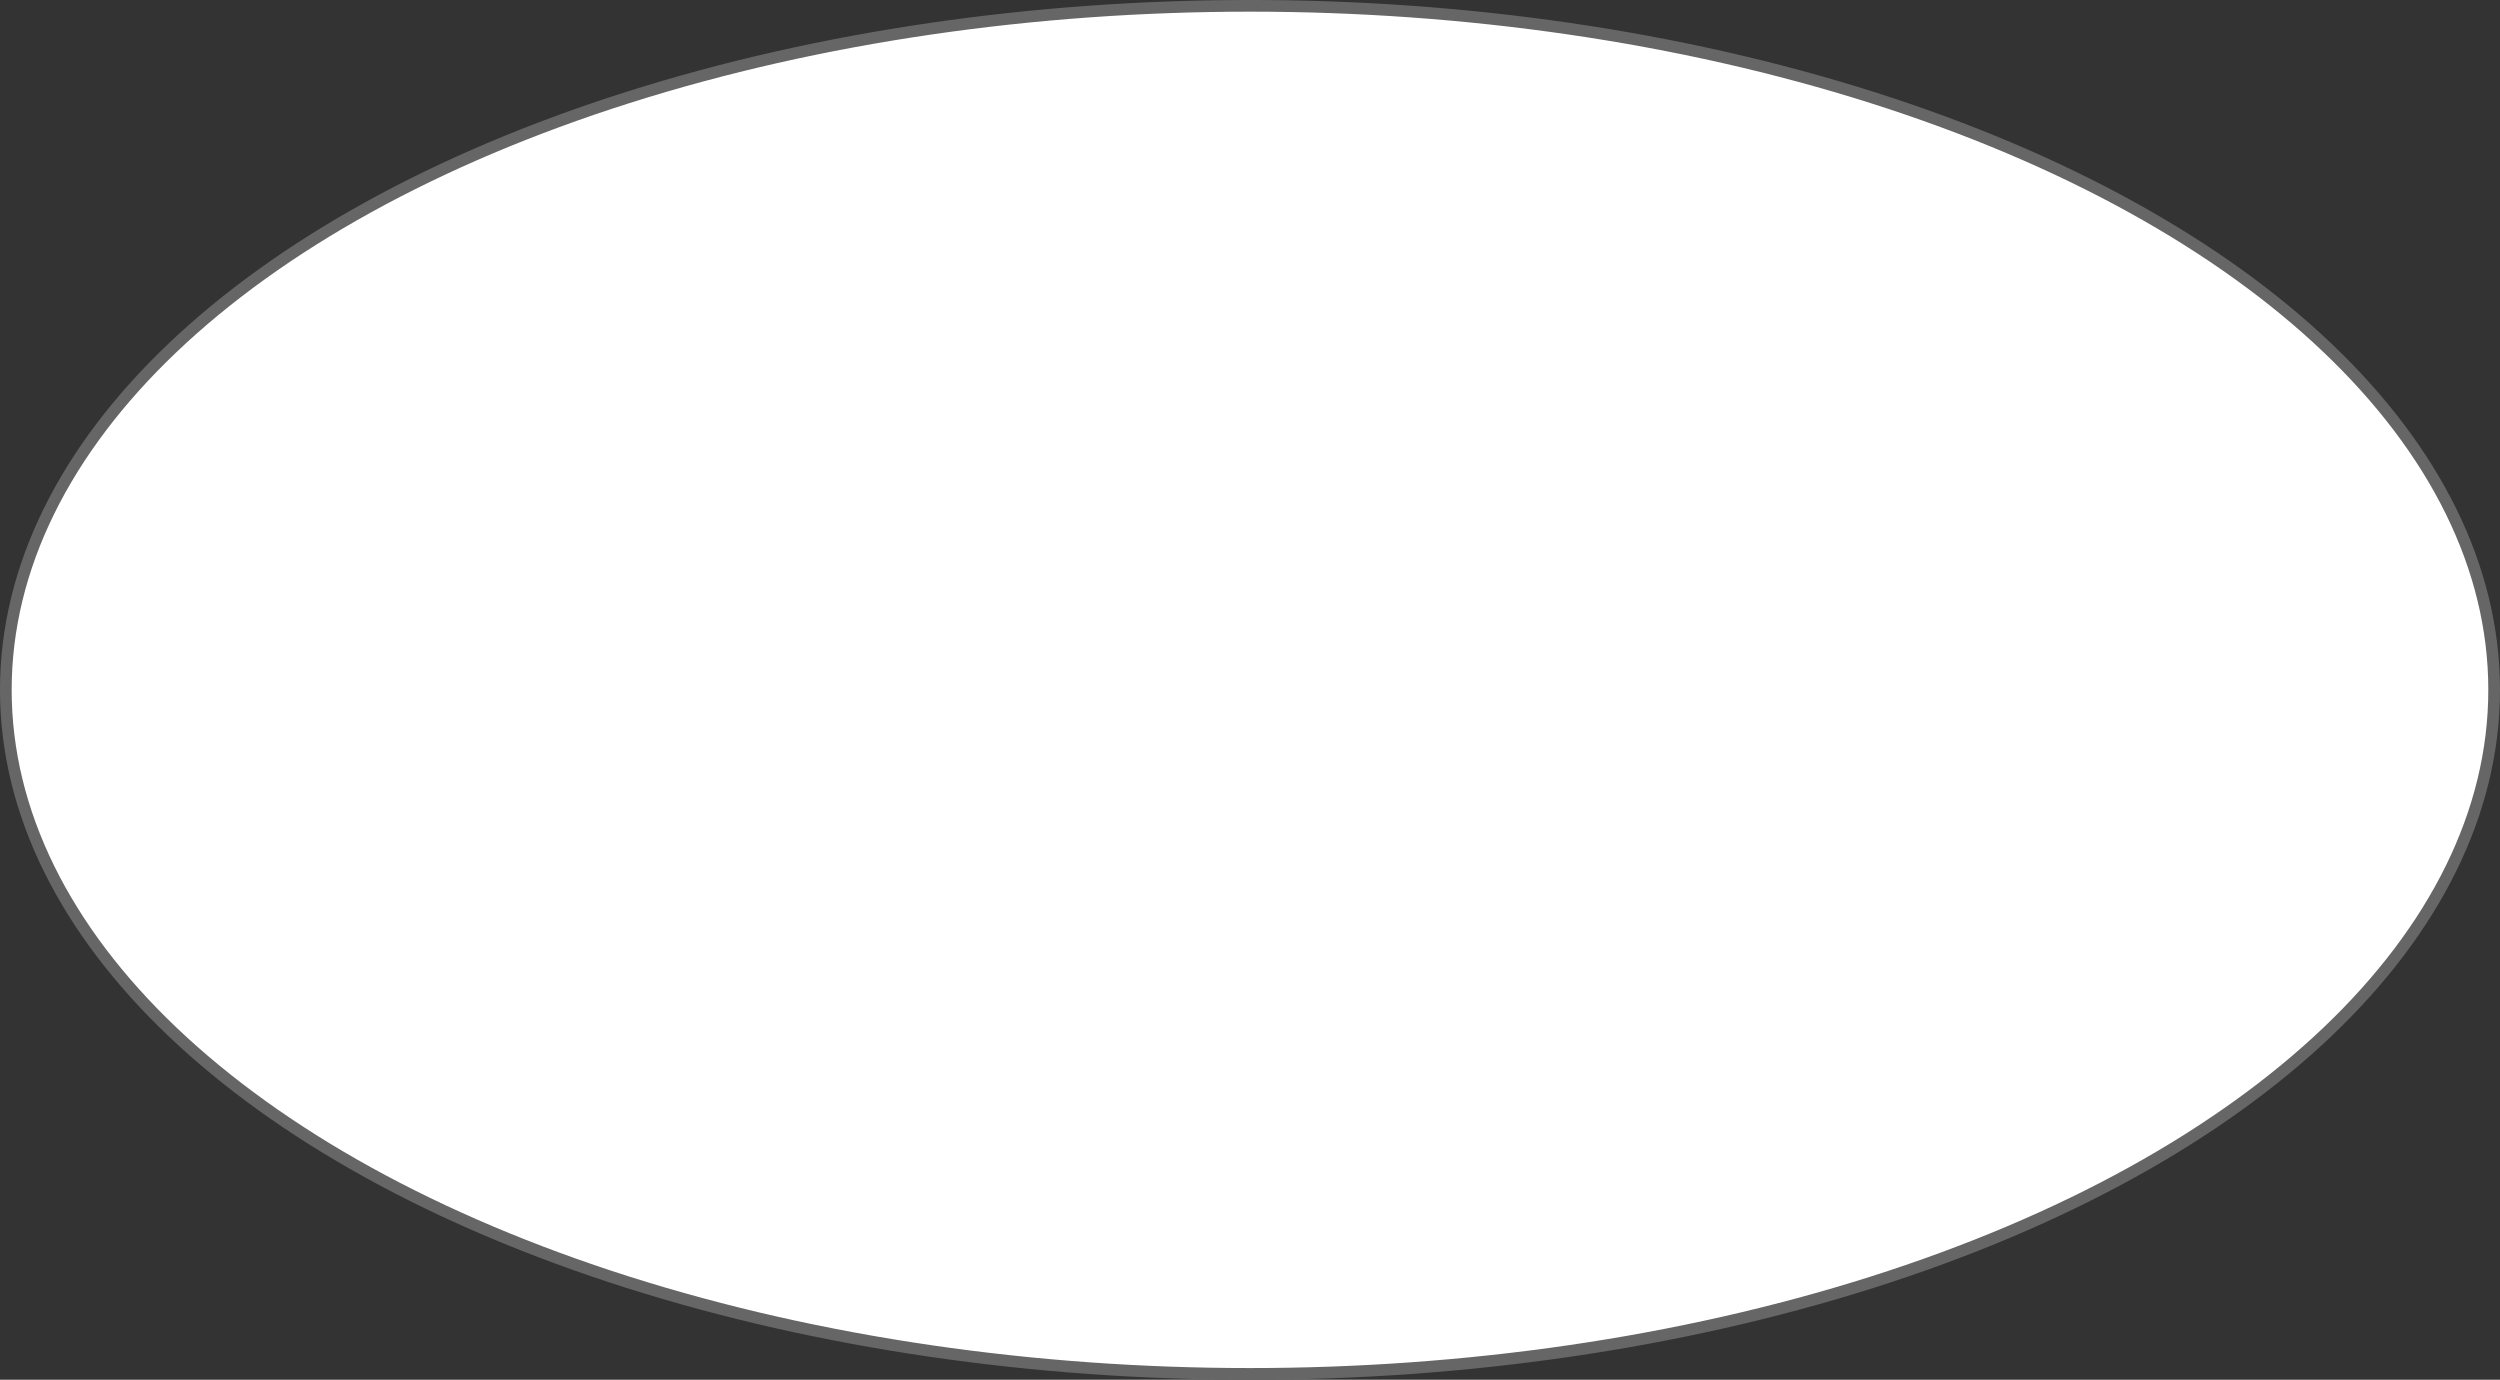 <?xml version="1.0" encoding="UTF-8"?>
<svg id="b" data-name="레이어 2" xmlns="http://www.w3.org/2000/svg" width="97.769" height="53.959" viewBox="0 0 97.769 53.959">
  <rect x="0" y="0" width="97.769" height="53.959" fill="#333333" stroke="none"/>
  <g id="c" data-name="HOME_click">
    <ellipse cx="48.884" cy="26.979" rx="48.656" ry="26.751" fill="#fff" stroke="#666" stroke-miterlimit="10" stroke-width=".457"/>
  </g>
</svg>